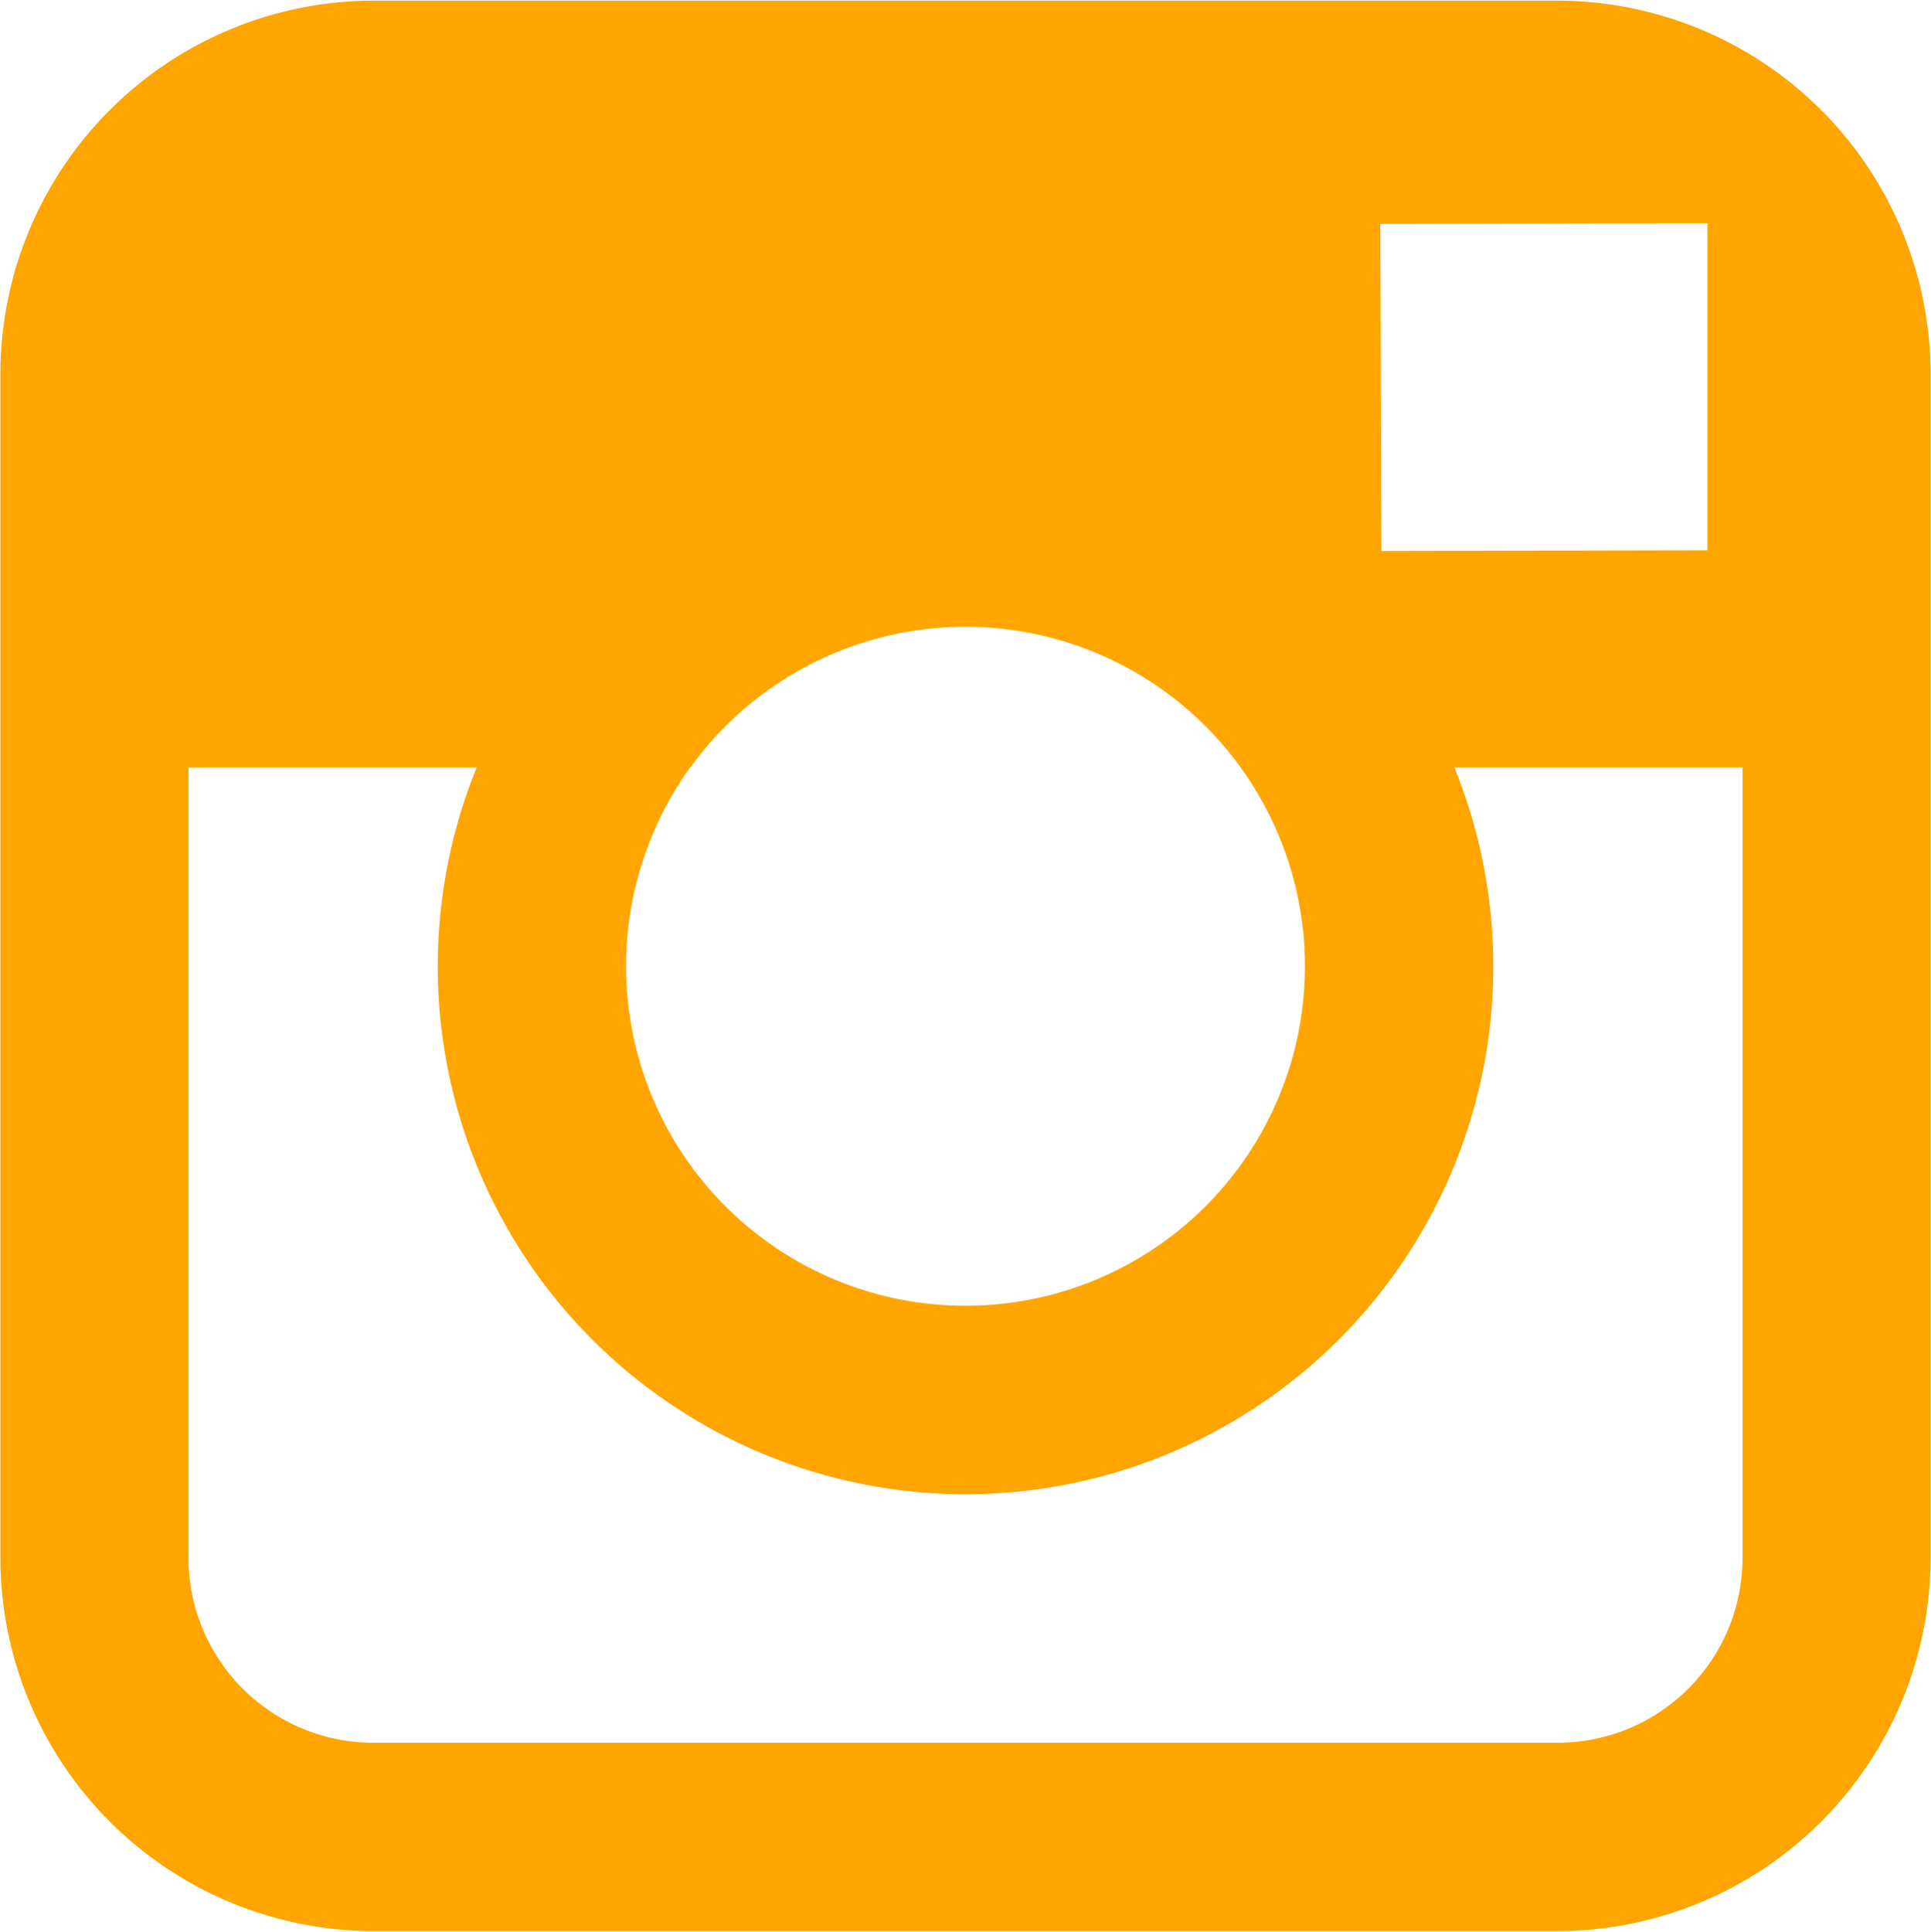 <svg xmlns="http://www.w3.org/2000/svg" width="28.812" height="28.82"><path data-name="Logo Instagram" d="M23.24.01H5.572A5.572 5.572 0 0 0 .006 5.57v17.67a5.575 5.575 0 0 0 5.566 5.57H23.24a5.575 5.575 0 0 0 5.566-5.57V5.57A5.573 5.573 0 0 0 23.24.01zm1.6 3.32h.637v4.88l-4.865.01-.017-4.88zM10.3 11.45a5.065 5.065 0 1 1-.959 2.96 5.079 5.079 0 0 1 .955-2.96zM26 23.24A2.758 2.758 0 0 1 23.24 26H5.572a2.758 2.758 0 0 1-2.76-2.76V11.45h4.3a7.875 7.875 0 1 0 14.589 0h4.3v11.79z" fill="#ffa500" fill-rule="evenodd"/></svg>